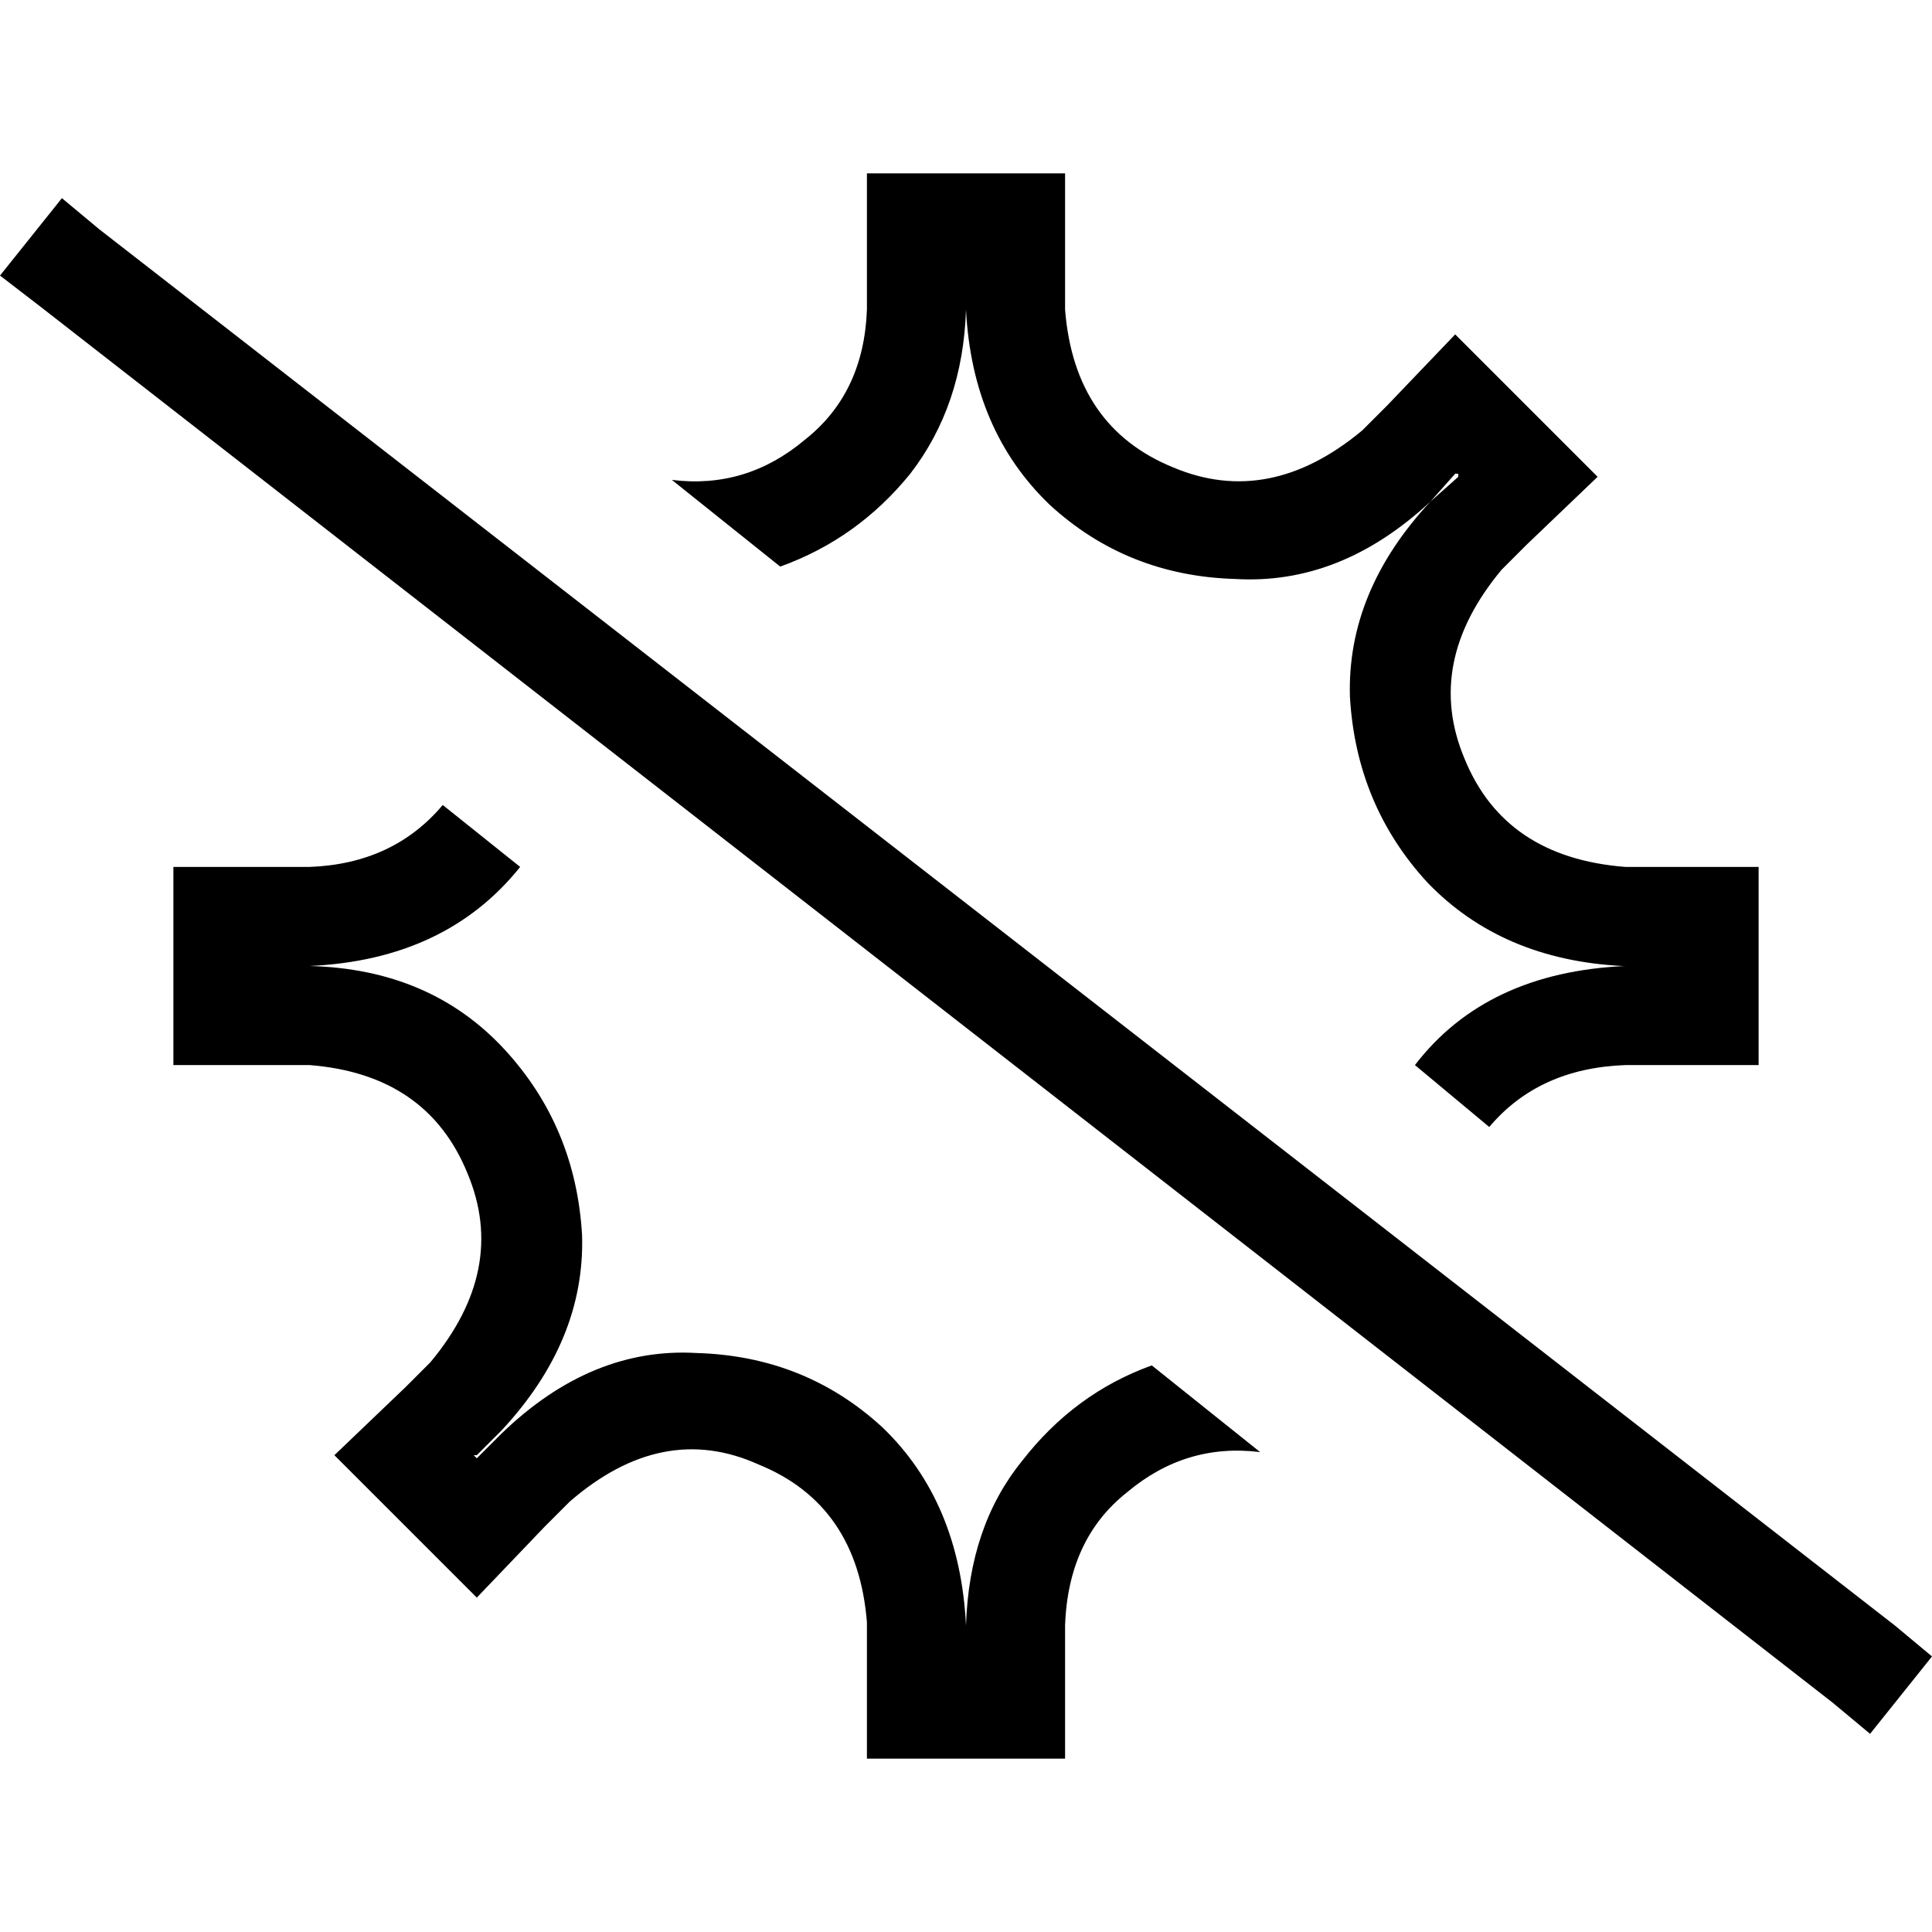 <svg xmlns="http://www.w3.org/2000/svg" viewBox="0 0 512 512">
  <path d="M 430.769 282.256 L 439.795 282.256 L 430.769 282.256 L 439.795 282.256 L 439.795 282.256 L 439.795 282.256 L 466.051 282.256 L 466.051 282.256 L 466.051 256 L 466.051 256 L 466.051 256 L 466.051 256 L 466.051 256 L 466.051 256 L 466.051 229.744 L 466.051 229.744 L 439.795 229.744 L 439.795 229.744 L 439.795 229.744 L 439.795 229.744 L 430.769 229.744 L 430.769 229.744 Q 398.769 227.282 388.103 201.026 Q 377.436 175.59 397.949 150.974 L 404.513 144.41 L 404.513 144.41 L 404.513 144.41 L 404.513 144.41 L 423.385 126.359 L 423.385 126.359 L 404.513 107.487 L 404.513 107.487 L 404.513 107.487 L 404.513 107.487 L 404.513 107.487 L 404.513 107.487 L 385.641 88.615 L 385.641 88.615 L 367.59 107.487 L 367.59 107.487 L 367.59 107.487 L 367.59 107.487 L 361.026 114.051 L 361.026 114.051 L 361.026 114.051 L 361.026 114.051 Q 336.41 134.564 310.974 123.897 Q 284.718 113.231 282.256 82.051 L 282.256 72.205 L 282.256 72.205 L 282.256 72.205 L 282.256 72.205 L 282.256 45.949 L 282.256 45.949 L 256 45.949 L 256 45.949 L 256 45.949 L 256 45.949 L 256 45.949 L 256 45.949 L 229.744 45.949 L 229.744 45.949 L 229.744 72.205 L 229.744 72.205 L 229.744 72.205 L 229.744 72.205 L 229.744 82.051 L 229.744 82.051 Q 228.923 104.205 213.333 116.513 Q 197.744 129.641 178.051 127.179 L 206.769 150.154 L 206.769 150.154 Q 227.282 142.769 241.231 125.538 Q 255.179 107.487 256 82.051 L 256 72.205 L 256 72.205 L 256 72.205 L 256 72.205 L 256 72.205 L 256 72.205 L 256 72.205 L 256 72.205 L 256 72.205 L 256 72.205 L 256 82.051 L 256 82.051 Q 257.641 114.051 278.154 133.744 Q 298.667 152.615 327.385 153.436 Q 355.282 155.077 379.077 132.923 L 379.077 132.923 L 379.077 132.923 L 379.077 132.923 L 379.077 132.923 L 385.641 125.538 L 385.641 125.538 L 385.641 125.538 L 385.641 125.538 L 386.462 125.538 L 386.462 125.538 L 386.462 126.359 L 386.462 126.359 L 386.462 126.359 L 386.462 126.359 L 379.077 132.923 L 379.077 132.923 Q 356.923 156.718 357.744 184.615 Q 359.385 213.333 378.256 233.846 Q 397.949 254.359 429.949 256 L 439.795 256 L 439.795 256 L 439.795 256 L 439.795 256 L 439.795 256 L 439.795 256 L 439.795 256 L 439.795 256 L 439.795 256 L 439.795 256 L 430.769 256 L 430.769 256 Q 393.846 257.641 374.974 282.256 L 394.667 298.667 L 394.667 298.667 Q 407.795 283.077 430.769 282.256 L 430.769 282.256 Z M 117.333 213.333 Q 104.205 228.923 82.051 229.744 L 72.205 229.744 L 72.205 229.744 L 72.205 229.744 L 72.205 229.744 L 45.949 229.744 L 45.949 229.744 L 45.949 256 L 45.949 256 L 45.949 256 L 45.949 256 L 45.949 256 L 45.949 256 L 45.949 282.256 L 45.949 282.256 L 72.205 282.256 L 72.205 282.256 L 72.205 282.256 L 72.205 282.256 L 82.051 282.256 L 82.051 282.256 Q 113.231 284.718 123.897 310.974 Q 134.564 336.41 114.051 361.026 L 107.487 367.59 L 107.487 367.59 L 107.487 367.59 L 107.487 367.59 L 88.615 385.641 L 88.615 385.641 L 107.487 404.513 L 107.487 404.513 L 107.487 404.513 L 107.487 404.513 L 107.487 404.513 L 107.487 404.513 L 107.487 404.513 L 107.487 404.513 L 126.359 423.385 L 126.359 423.385 L 144.41 404.513 L 144.41 404.513 L 144.41 404.513 L 144.41 404.513 L 150.974 397.949 L 150.974 397.949 L 150.974 397.949 L 150.974 397.949 Q 175.59 376.615 201.026 388.103 Q 227.282 398.769 229.744 429.949 L 229.744 439.795 L 229.744 439.795 L 229.744 439.795 L 229.744 439.795 L 229.744 466.051 L 229.744 466.051 L 256 466.051 L 256 466.051 L 256 466.051 L 256 466.051 L 256 466.051 L 256 466.051 L 282.256 466.051 L 282.256 466.051 L 282.256 439.795 L 282.256 439.795 L 282.256 439.795 L 282.256 439.795 L 282.256 430.769 L 282.256 430.769 Q 283.077 407.795 298.667 395.487 Q 314.256 382.359 333.949 384.821 L 305.231 361.846 L 305.231 361.846 Q 284.718 369.231 270.769 387.282 Q 256.821 404.513 256 430.769 L 256 439.795 L 256 439.795 L 256 439.795 L 256 439.795 L 256 439.795 L 256 439.795 L 256 439.795 L 256 439.795 L 256 439.795 L 256 439.795 L 256 430.769 L 256 430.769 Q 254.359 397.949 233.846 378.256 Q 213.333 359.385 184.615 358.564 Q 156.718 356.923 132.923 379.897 L 132.923 379.897 L 132.923 379.897 L 132.923 379.897 L 132.923 379.897 L 132.923 379.897 L 132.923 379.897 L 126.359 386.462 L 126.359 386.462 L 126.359 386.462 L 126.359 386.462 L 126.359 386.462 L 126.359 386.462 L 126.359 386.462 L 126.359 386.462 L 126.359 386.462 L 126.359 386.462 L 126.359 386.462 L 126.359 386.462 L 125.538 385.641 L 125.538 385.641 L 126.359 385.641 L 126.359 385.641 L 132.923 379.077 L 132.923 379.077 Q 155.077 355.282 154.256 327.385 Q 152.615 298.667 133.744 278.154 Q 114.051 256.821 82.051 256 L 72.205 256 L 72.205 256 L 72.205 256 L 72.205 256 L 72.205 256 L 72.205 256 L 72.205 256 L 72.205 256 L 72.205 256 L 72.205 256 L 82.051 256 L 82.051 256 Q 118.154 254.359 137.846 229.744 L 117.333 213.333 L 117.333 213.333 Z M 26.256 60.718 L 16.41 52.513 L 26.256 60.718 L 16.41 52.513 L 0 73.026 L 0 73.026 L 10.667 81.231 L 10.667 81.231 L 485.744 451.282 L 485.744 451.282 L 495.59 459.487 L 495.59 459.487 L 512 438.974 L 512 438.974 L 502.154 430.769 L 502.154 430.769 L 26.256 60.718 L 26.256 60.718 Z" />
</svg>